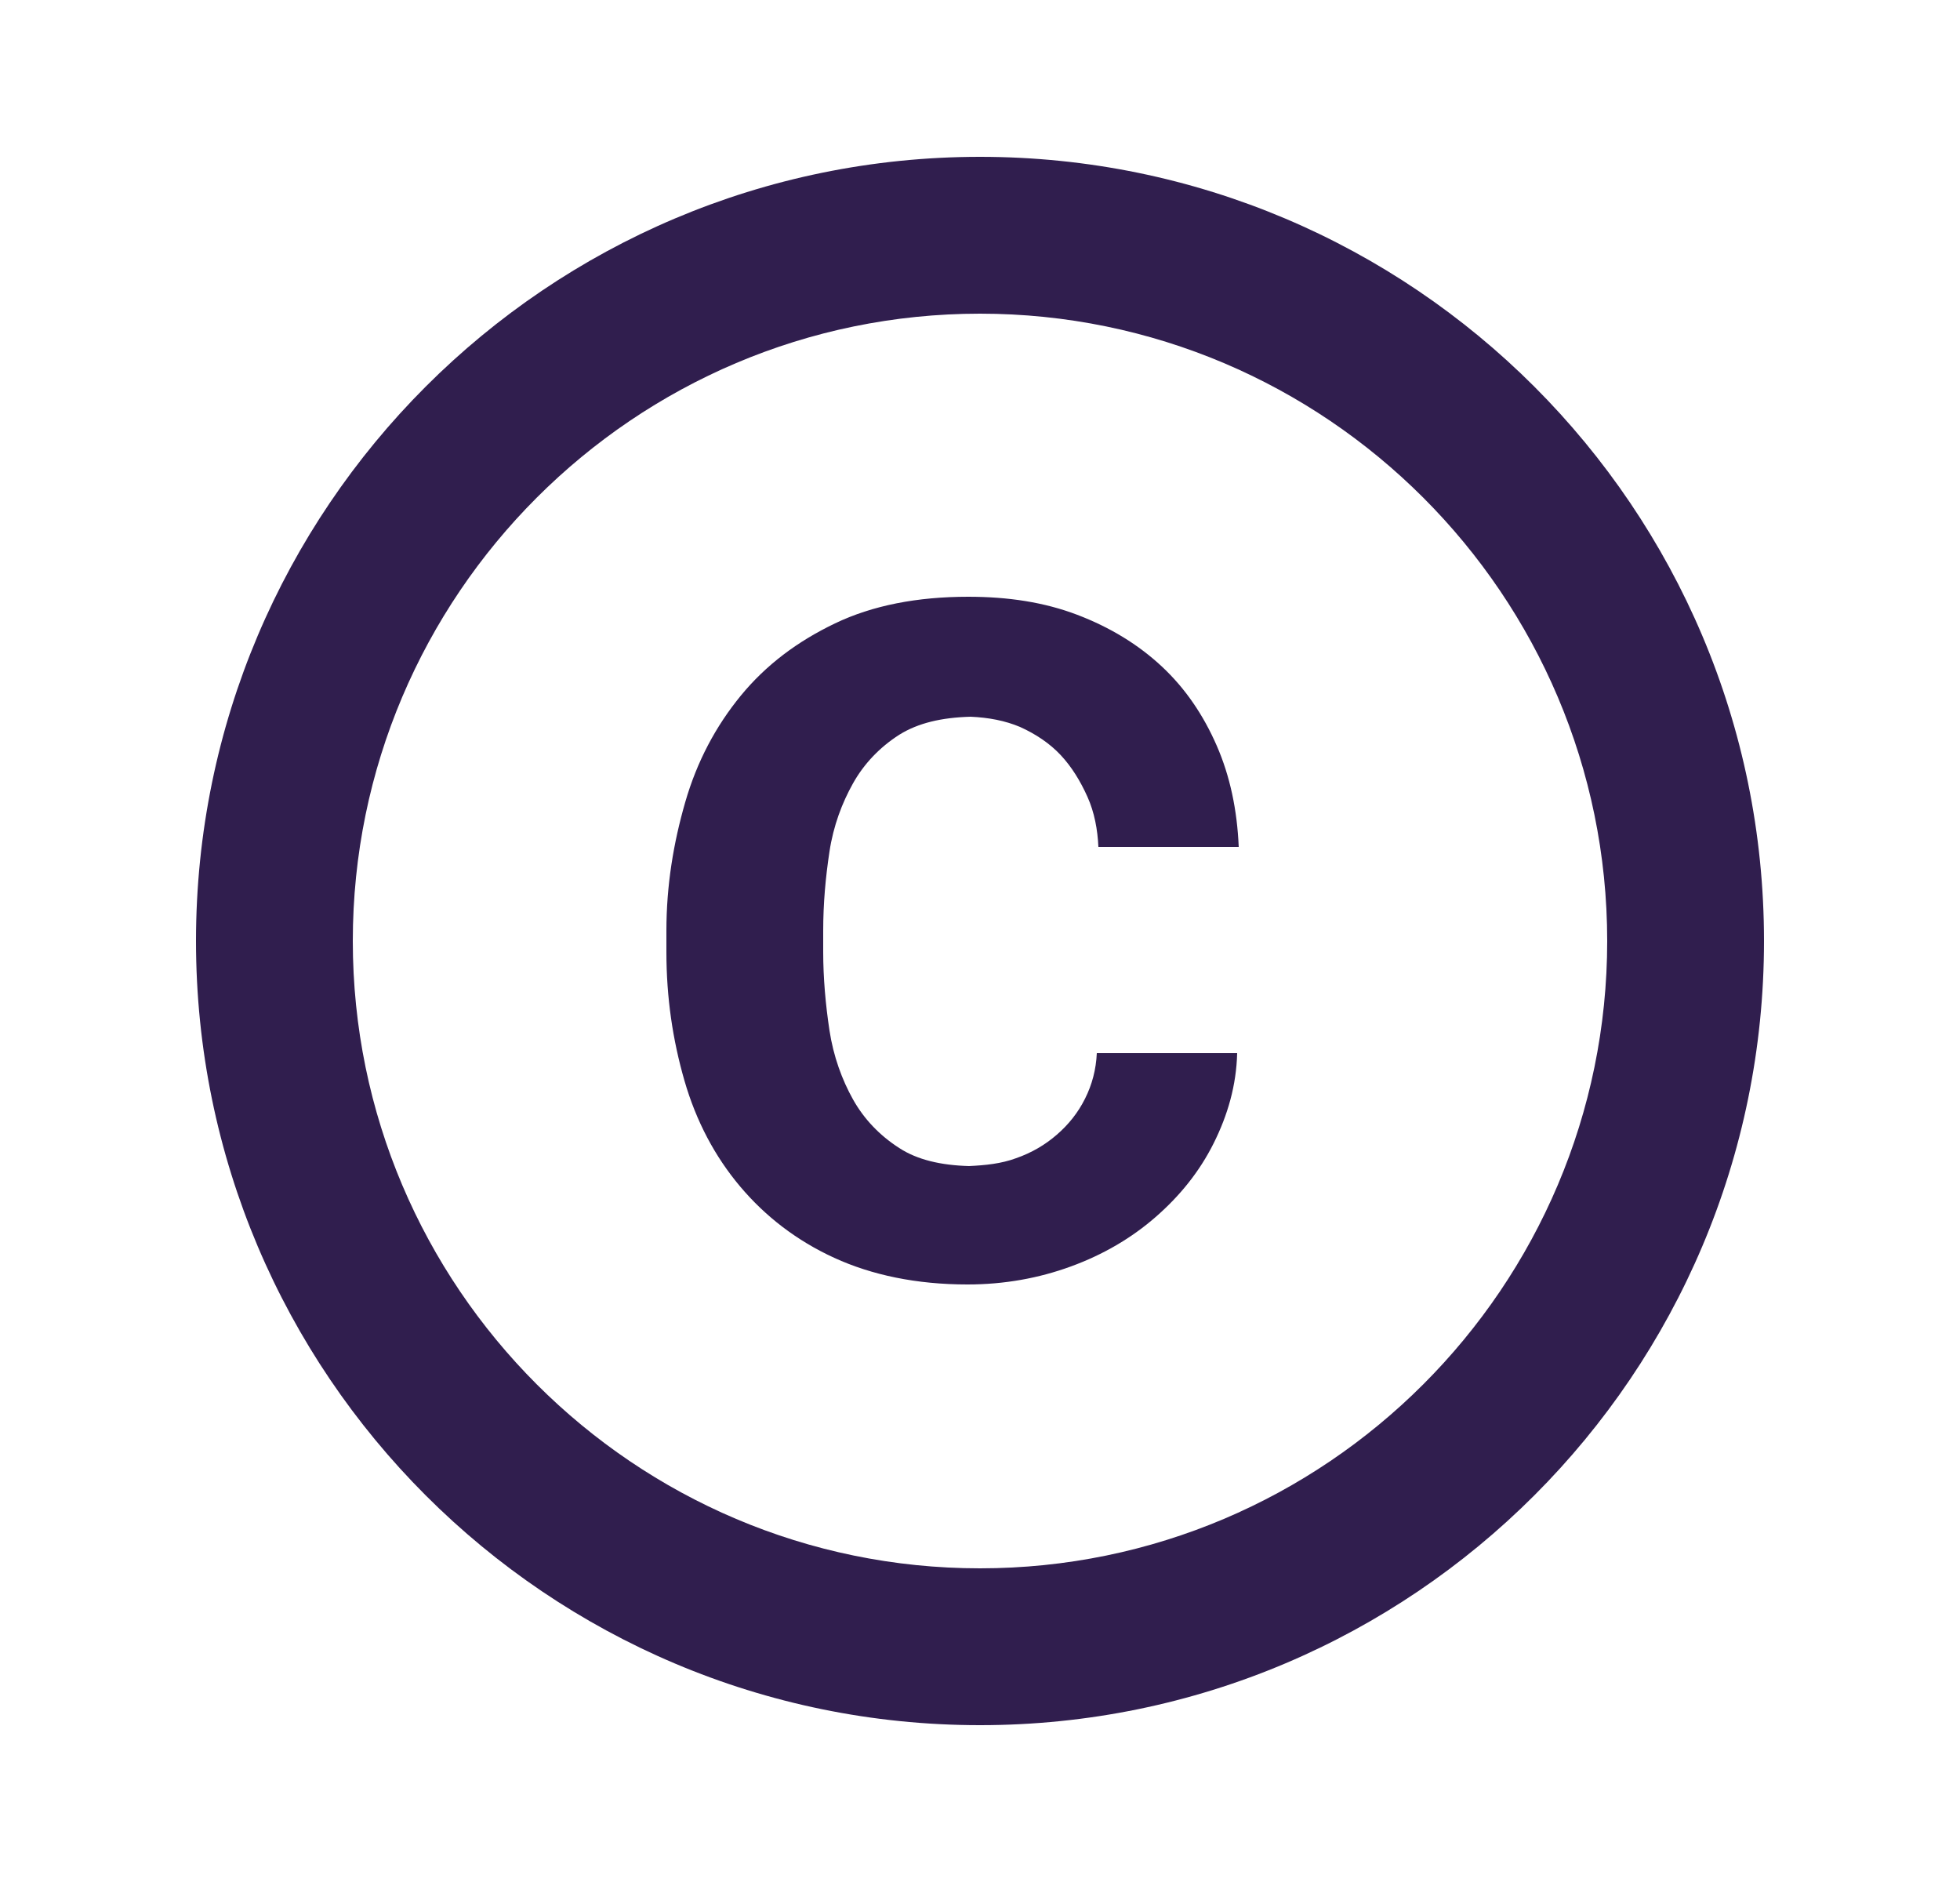 <svg width="25" height="24" viewBox="0 0 25 24" fill="none" xmlns="http://www.w3.org/2000/svg">
<path d="M10.58 10.86C10.63 10.53 10.74 10.24 10.88 9.99C11.02 9.74 11.22 9.53 11.47 9.37C11.71 9.22 12.01 9.15 12.38 9.14C12.61 9.15 12.82 9.19 13.01 9.27C13.21 9.36 13.39 9.48 13.53 9.63C13.67 9.78 13.78 9.96 13.87 10.16C13.96 10.36 14 10.58 14.01 10.8H15.8C15.78 10.33 15.69 9.9 15.52 9.51C15.35 9.12 15.12 8.78 14.82 8.5C14.52 8.22 14.16 8 13.74 7.84C13.32 7.68 12.86 7.61 12.35 7.61C11.7 7.61 11.13 7.72 10.65 7.95C10.17 8.18 9.77 8.48 9.45 8.87C9.13 9.26 8.89 9.71 8.74 10.23C8.59 10.75 8.5 11.29 8.5 11.87V12.14C8.5 12.72 8.58 13.26 8.73 13.78C8.88 14.3 9.12 14.75 9.44 15.13C9.76 15.51 10.16 15.82 10.64 16.04C11.12 16.26 11.69 16.38 12.34 16.38C12.81 16.38 13.25 16.3 13.66 16.15C14.07 16 14.43 15.79 14.74 15.52C15.05 15.25 15.3 14.94 15.48 14.58C15.66 14.22 15.77 13.84 15.78 13.43H13.99C13.98 13.64 13.93 13.83 13.84 14.01C13.75 14.19 13.63 14.34 13.48 14.47C13.33 14.6 13.16 14.7 12.96 14.77C12.77 14.84 12.57 14.86 12.36 14.87C12 14.86 11.7 14.79 11.47 14.64C11.22 14.48 11.02 14.27 10.88 14.02C10.74 13.77 10.63 13.47 10.58 13.14C10.53 12.81 10.5 12.47 10.5 12.14V11.87C10.5 11.52 10.53 11.19 10.58 10.86ZM12.5 2C6.98 2 2.5 6.48 2.5 12C2.5 17.52 6.98 22 12.5 22C18.02 22 22.5 17.52 22.5 12C22.5 6.48 18.02 2 12.5 2ZM12.5 20C8.09 20 4.5 16.41 4.5 12C4.5 7.59 8.09 4 12.5 4C16.91 4 20.5 7.59 20.5 12C20.5 16.41 16.91 20 12.5 20Z" fill="#301E4E"/>
</svg>
